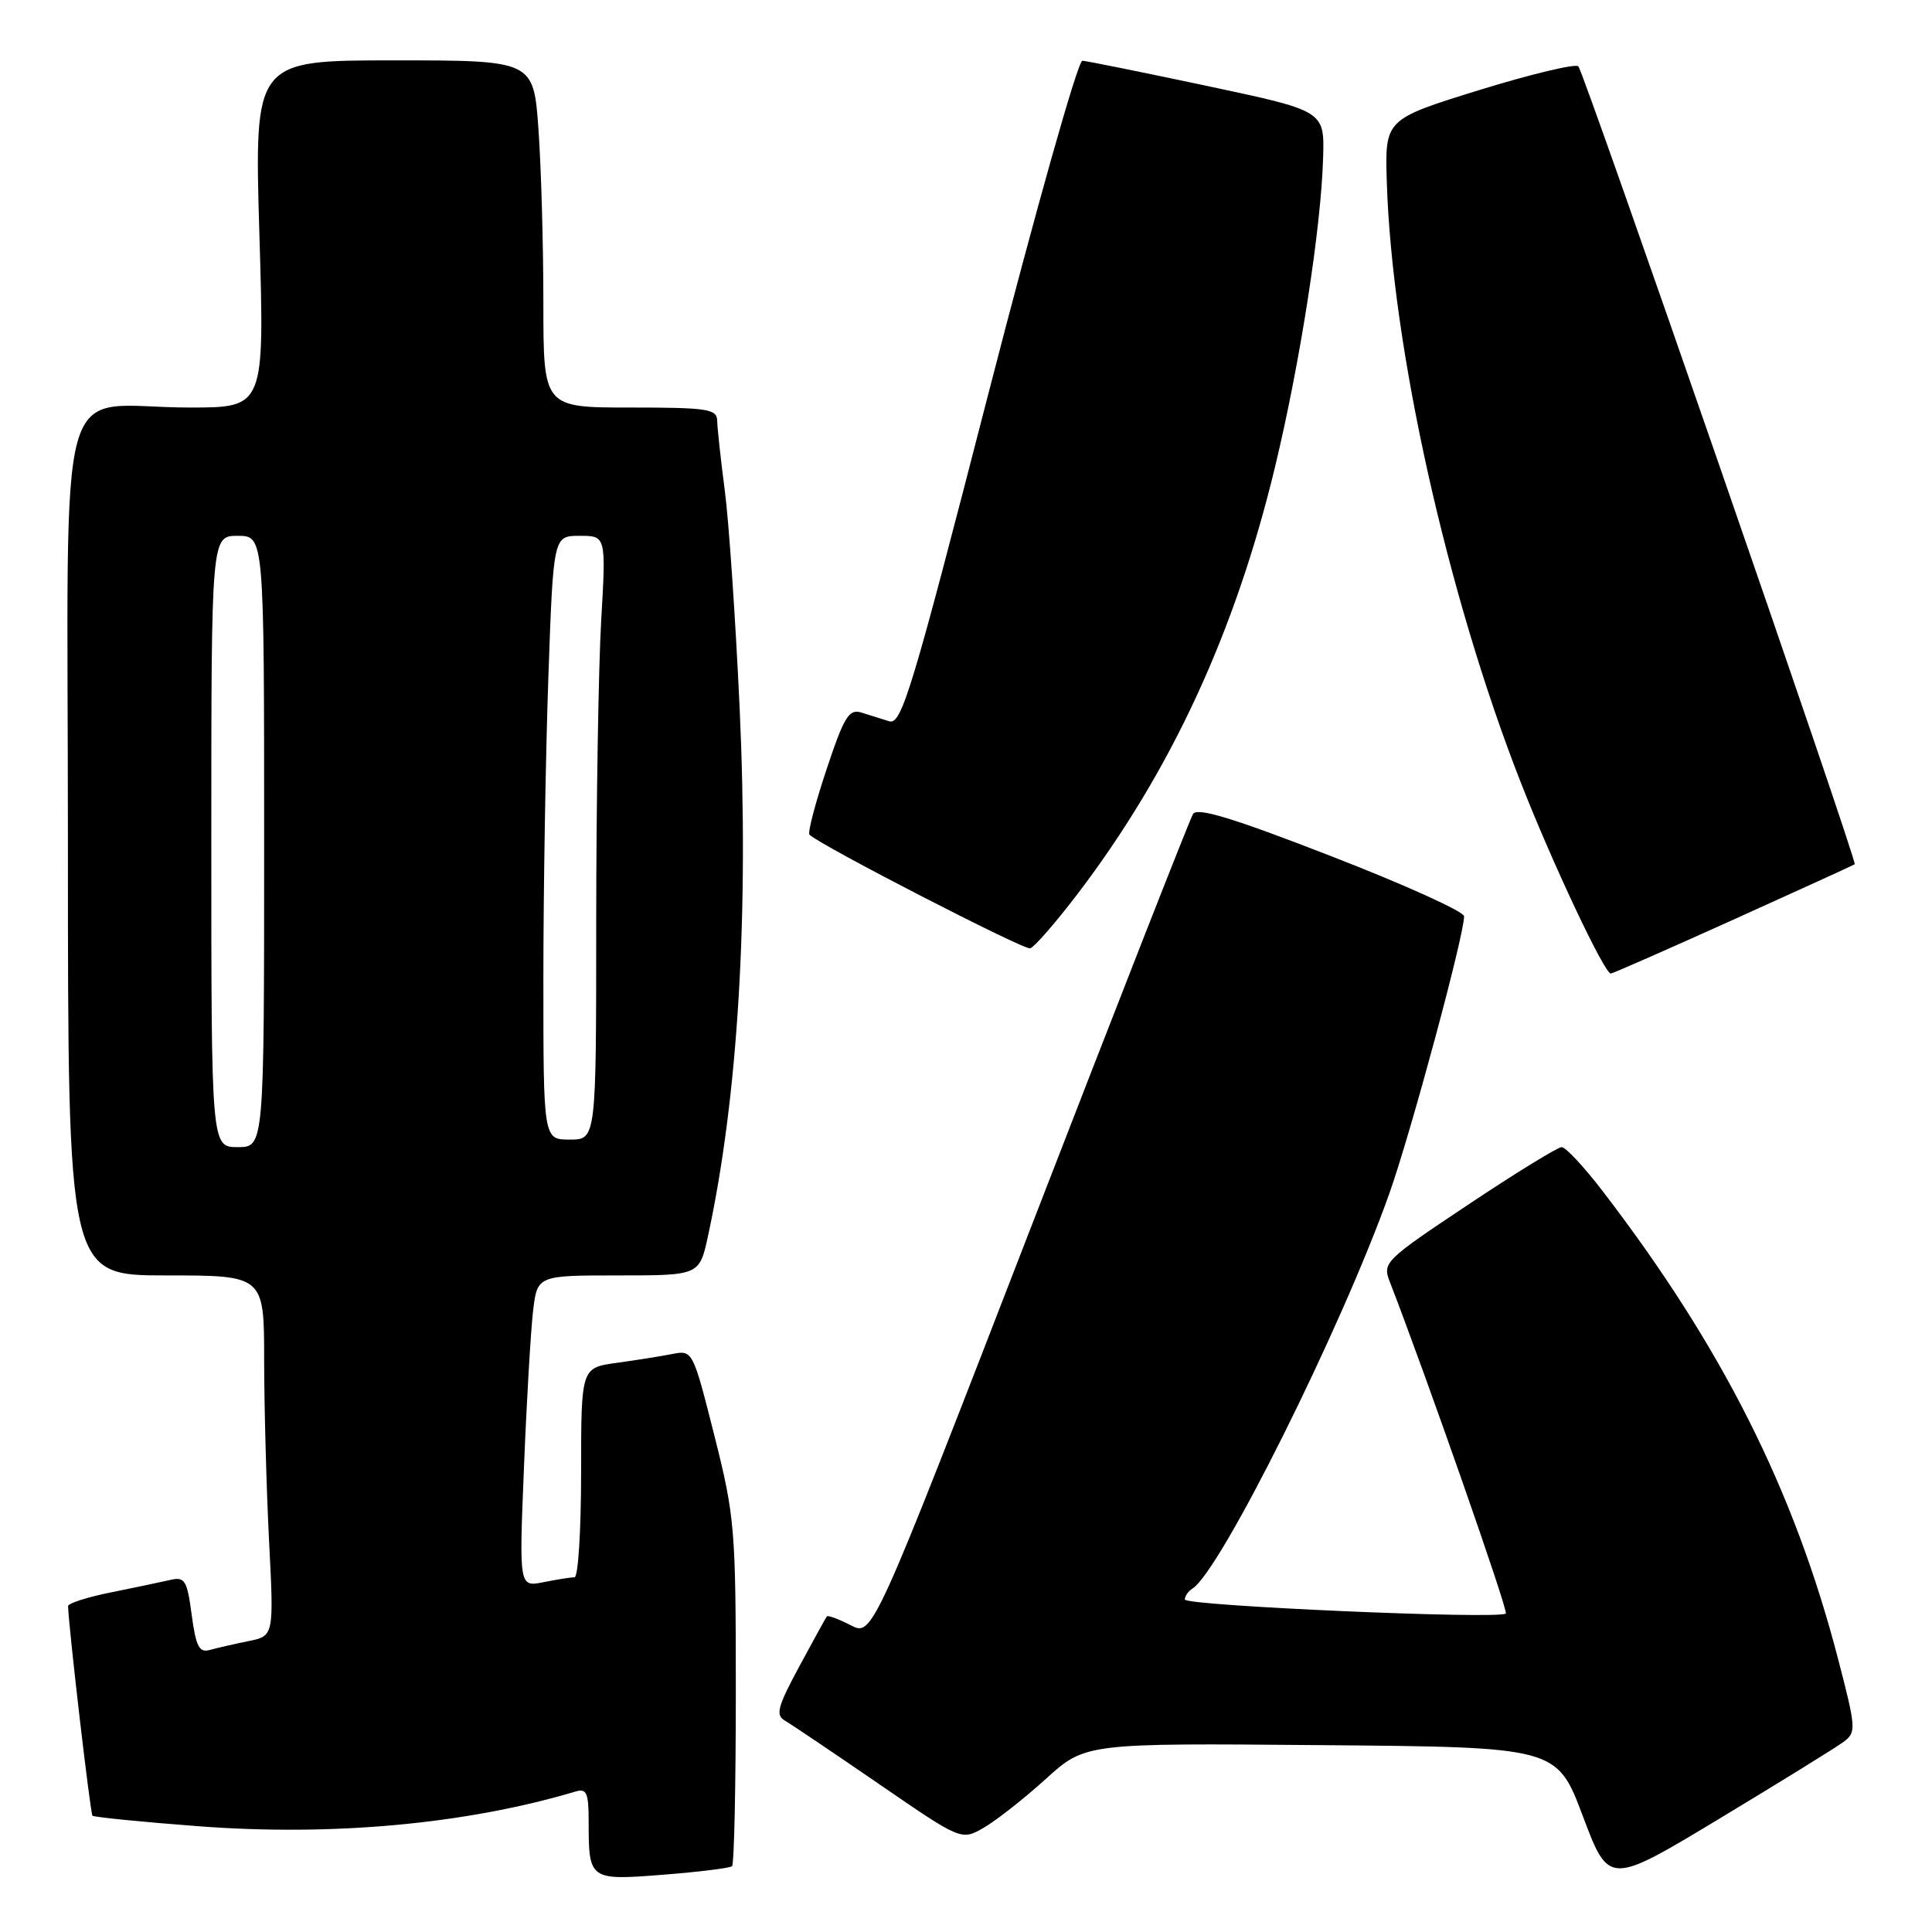 <?xml version="1.0" encoding="UTF-8" standalone="no"?>
<!DOCTYPE svg PUBLIC "-//W3C//DTD SVG 1.1//EN" "http://www.w3.org/Graphics/SVG/1.1/DTD/svg11.dtd" >
<svg xmlns="http://www.w3.org/2000/svg" xmlns:xlink="http://www.w3.org/1999/xlink" version="1.1" viewBox="0 0 256 256">
 <g >
 <path fill="currentColor"
d=" M 244.28 230.81 C 245.98 229.54 245.95 229.03 243.56 219.84 C 237.75 197.45 228.17 178.42 212.30 157.75 C 209.87 154.59 207.46 152.00 206.93 152.00 C 206.41 152.00 200.84 155.42 194.56 159.61 C 183.47 167.00 183.16 167.30 184.16 169.86 C 188.96 182.24 199.88 213.45 199.53 213.80 C 198.73 214.60 157.00 212.78 157.00 211.94 C 157.00 211.49 157.45 210.84 158.00 210.50 C 161.68 208.22 177.75 175.99 184.09 158.16 C 186.94 150.13 194.00 123.96 194.00 121.41 C 194.00 120.79 186.09 117.21 176.42 113.46 C 163.41 108.40 158.65 106.95 158.08 107.86 C 157.66 108.54 147.94 133.34 136.47 162.98 C 115.62 216.86 115.62 216.86 112.72 215.35 C 111.12 214.53 109.70 214.00 109.56 214.18 C 109.43 214.35 107.78 217.34 105.91 220.81 C 103.03 226.15 102.73 227.26 104.00 227.99 C 104.83 228.47 110.42 232.24 116.44 236.37 C 127.38 243.89 127.38 243.89 130.34 242.19 C 131.96 241.26 135.66 238.36 138.55 235.74 C 143.81 230.97 143.81 230.97 175.05 231.24 C 206.29 231.50 206.29 231.50 209.74 240.66 C 213.19 249.81 213.19 249.81 227.85 240.97 C 235.91 236.11 243.30 231.54 244.28 230.81 Z  M 97.00 247.28 C 97.28 247.04 97.50 236.63 97.50 224.17 C 97.50 202.56 97.37 200.97 94.65 190.19 C 91.83 179.02 91.77 178.89 89.15 179.40 C 87.69 179.69 84.36 180.22 81.75 180.58 C 77.00 181.23 77.00 181.23 77.00 195.11 C 77.00 202.75 76.61 209.00 76.13 209.00 C 75.64 209.00 73.79 209.29 72.01 209.65 C 68.78 210.29 68.78 210.29 69.43 194.40 C 69.78 185.65 70.33 176.36 70.63 173.75 C 71.19 169.00 71.19 169.00 81.93 169.00 C 92.68 169.00 92.68 169.00 93.82 163.75 C 97.81 145.33 99.26 120.96 98.00 93.69 C 97.46 82.04 96.58 69.12 96.04 65.00 C 95.50 60.88 95.05 56.71 95.03 55.75 C 95.00 54.19 93.77 54.00 83.50 54.00 C 72.00 54.00 72.00 54.00 72.00 40.15 C 72.00 32.54 71.71 22.19 71.35 17.15 C 70.70 8.00 70.70 8.00 52.19 8.00 C 33.69 8.00 33.69 8.00 34.37 31.00 C 35.06 54.00 35.06 54.00 25.15 54.00 C 6.99 54.00 9.00 46.78 9.00 112.13 C 9.00 169.00 9.00 169.00 22.00 169.00 C 35.00 169.00 35.00 169.00 35.00 180.25 C 35.01 186.44 35.30 197.19 35.65 204.14 C 36.30 216.78 36.30 216.78 32.90 217.46 C 31.03 217.84 28.73 218.37 27.79 218.63 C 26.40 219.02 25.96 218.17 25.40 213.98 C 24.80 209.42 24.49 208.91 22.61 209.34 C 21.45 209.61 17.91 210.35 14.75 210.99 C 11.59 211.62 9.01 212.45 9.02 212.82 C 9.10 215.69 11.97 240.30 12.25 240.59 C 12.45 240.78 18.80 241.42 26.35 241.99 C 44.08 243.33 61.73 241.71 76.25 237.39 C 77.73 236.94 78.00 237.55 78.00 241.35 C 78.00 249.12 78.08 249.18 87.87 248.41 C 92.62 248.04 96.72 247.53 97.00 247.28 Z  M 229.68 121.86 C 238.38 117.93 245.62 114.63 245.76 114.52 C 246.14 114.22 209.91 9.62 209.14 8.79 C 208.78 8.40 202.86 9.82 195.99 11.94 C 183.50 15.81 183.50 15.81 183.76 24.16 C 184.45 46.01 191.74 78.69 201.46 103.55 C 205.64 114.26 212.59 129.00 213.44 129.00 C 213.67 129.00 220.98 125.79 229.68 121.86 Z  M 142.79 118.44 C 155.17 102.18 163.69 83.75 168.96 61.82 C 172.29 47.98 175.06 30.16 175.32 20.88 C 175.50 14.69 175.50 14.69 160.00 11.40 C 151.47 9.59 144.02 8.08 143.42 8.05 C 142.83 8.02 137.25 27.78 130.99 52.07 C 120.80 91.63 119.46 96.08 117.82 95.57 C 116.82 95.26 115.15 94.74 114.11 94.41 C 112.49 93.91 111.83 95.00 109.51 101.98 C 108.02 106.46 107.00 110.34 107.26 110.60 C 108.65 111.99 135.66 125.90 136.50 125.66 C 137.05 125.51 139.88 122.26 142.79 118.44 Z  M 28.00 111.50 C 28.00 71.00 28.00 71.00 31.50 71.00 C 35.00 71.00 35.00 71.00 35.00 111.50 C 35.00 152.00 35.00 152.00 31.50 152.00 C 28.00 152.00 28.00 152.00 28.00 111.50 Z  M 72.00 129.75 C 72.00 118.06 72.30 100.06 72.66 89.75 C 73.32 71.00 73.32 71.00 76.81 71.00 C 80.31 71.00 80.31 71.00 79.66 82.25 C 79.30 88.44 79.01 106.44 79.00 122.25 C 79.00 151.00 79.00 151.00 75.50 151.00 C 72.00 151.00 72.00 151.00 72.00 129.75 Z "/>
</g>
</svg>